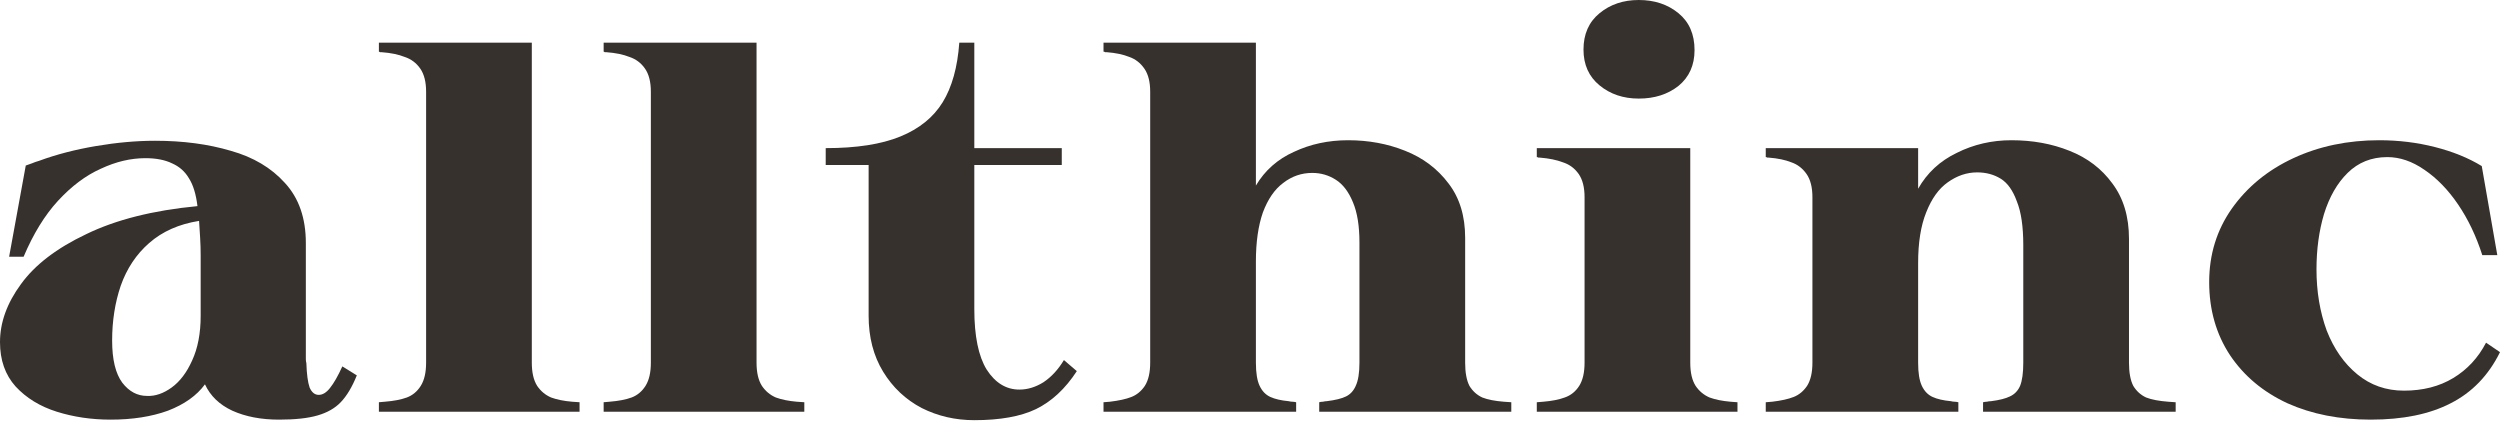 <svg width="131" height="23" viewBox="0 0 131 23" fill="none" xmlns="http://www.w3.org/2000/svg">
<path d="M5.792 21.989C4.798 21.989 3.861 21.851 2.98 21.575C2.099 21.299 1.378 20.857 0.815 20.249C0.272 19.641 0 18.868 0 17.929C0 16.897 0.366 15.884 1.097 14.89C1.828 13.877 2.971 13.002 4.527 12.265C6.082 11.511 8.022 11.022 10.347 10.801C10.272 10.175 10.122 9.687 9.897 9.337C9.691 8.987 9.4 8.73 9.025 8.564C8.65 8.38 8.182 8.288 7.619 8.288C6.851 8.288 6.073 8.472 5.286 8.84C4.499 9.19 3.749 9.752 3.036 10.525C2.343 11.28 1.743 12.256 1.237 13.453H0.478L1.35 8.674C1.443 8.637 1.546 8.601 1.659 8.564C1.79 8.509 1.921 8.463 2.052 8.426C2.952 8.094 3.946 7.836 5.033 7.652C6.12 7.468 7.151 7.376 8.125 7.376C9.587 7.376 10.909 7.551 12.09 7.901C13.271 8.232 14.217 8.794 14.929 9.586C15.66 10.378 16.026 11.428 16.026 12.735V18.592C16.026 18.665 16.026 18.739 16.026 18.813C16.026 18.886 16.035 18.96 16.054 19.034C16.073 19.605 16.129 20.028 16.223 20.304C16.335 20.562 16.494 20.691 16.701 20.691C16.907 20.691 17.104 20.571 17.291 20.332C17.497 20.074 17.713 19.697 17.938 19.199L18.697 19.669C18.453 20.277 18.172 20.746 17.853 21.078C17.553 21.391 17.151 21.621 16.645 21.768C16.138 21.916 15.464 21.989 14.62 21.989C13.683 21.989 12.868 21.833 12.174 21.52C11.499 21.207 11.021 20.746 10.74 20.139C10.309 20.728 9.662 21.188 8.8 21.52C7.938 21.833 6.935 21.989 5.792 21.989ZM7.704 20.746C8.135 20.765 8.566 20.617 8.997 20.304C9.428 19.991 9.784 19.522 10.065 18.895C10.365 18.251 10.515 17.468 10.515 16.547V13.398C10.515 13.085 10.506 12.772 10.487 12.459C10.468 12.146 10.45 11.851 10.431 11.575C9.381 11.741 8.51 12.127 7.816 12.735C7.141 13.325 6.645 14.07 6.326 14.973C6.026 15.857 5.876 16.814 5.876 17.846C5.876 18.84 6.054 19.577 6.41 20.056C6.766 20.516 7.198 20.746 7.704 20.746Z" fill="#37312E"/>
<path d="M19.854 21.077L20.163 21.05C20.632 21.013 21.016 20.939 21.316 20.829C21.616 20.718 21.86 20.516 22.047 20.221C22.234 19.926 22.328 19.521 22.328 19.005V4.806C22.328 4.291 22.225 3.886 22.019 3.591C21.813 3.296 21.541 3.094 21.203 2.983C20.885 2.854 20.482 2.771 19.994 2.735C19.976 2.735 19.948 2.735 19.91 2.735C19.891 2.716 19.873 2.707 19.854 2.707V2.237H27.867V19.005C27.867 19.521 27.961 19.926 28.148 20.221C28.335 20.497 28.579 20.7 28.879 20.829C29.179 20.939 29.544 21.013 29.976 21.05L30.369 21.077V21.575H19.854V21.077Z" fill="#37312E"/>
<path d="M31.631 21.077L31.94 21.05C32.408 21.013 32.793 20.939 33.093 20.829C33.392 20.718 33.636 20.516 33.824 20.221C34.011 19.926 34.105 19.521 34.105 19.005V4.806C34.105 4.291 34.002 3.886 33.795 3.591C33.589 3.296 33.317 3.094 32.98 2.983C32.661 2.854 32.258 2.771 31.771 2.735C31.752 2.735 31.724 2.735 31.687 2.735C31.668 2.716 31.649 2.707 31.631 2.707V2.237H39.643V19.005C39.643 19.521 39.737 19.926 39.925 20.221C40.112 20.497 40.356 20.7 40.656 20.829C40.956 20.939 41.321 21.013 41.752 21.05L42.146 21.077V21.575H31.631V21.077Z" fill="#37312E"/>
<path d="M43.267 7.762H55.637V8.646H43.267V7.762ZM43.267 7.762C44.879 7.762 46.181 7.56 47.175 7.154C48.168 6.749 48.908 6.151 49.396 5.359C49.883 4.567 50.174 3.526 50.267 2.237H51.054V7.762H43.267ZM56.425 19.447C55.825 20.368 55.113 21.031 54.288 21.436C53.482 21.823 52.404 22.017 51.054 22.017C50.061 22.017 49.143 21.805 48.299 21.381C47.456 20.939 46.781 20.304 46.275 19.475C45.769 18.646 45.516 17.67 45.516 16.547V8.37H51.054V16.188C51.054 17.606 51.27 18.665 51.701 19.365C52.151 20.064 52.723 20.414 53.416 20.414C53.847 20.414 54.269 20.285 54.681 20.027C55.094 19.751 55.45 19.365 55.75 18.867L56.425 19.447Z" fill="#37312E"/>
<path d="M57.824 21.077L58.162 21.05C58.63 20.994 59.005 20.912 59.286 20.801C59.567 20.691 59.802 20.497 59.989 20.221C60.177 19.926 60.27 19.521 60.27 19.005V4.806C60.27 4.291 60.167 3.886 59.961 3.591C59.755 3.296 59.492 3.094 59.174 2.983C58.855 2.854 58.462 2.771 57.993 2.735C57.955 2.735 57.927 2.735 57.909 2.735C57.89 2.716 57.862 2.707 57.824 2.707V2.237H65.809V9.724C66.278 8.932 66.943 8.342 67.805 7.956C68.668 7.55 69.614 7.348 70.645 7.348C71.713 7.348 72.707 7.532 73.625 7.9C74.562 8.269 75.322 8.84 75.903 9.613C76.484 10.368 76.774 11.317 76.774 12.458V19.005C76.774 19.521 76.849 19.926 76.999 20.221C77.168 20.497 77.393 20.7 77.674 20.829C77.955 20.939 78.33 21.013 78.799 21.05L79.192 21.077V21.575H69.127V21.077C69.183 21.059 69.249 21.05 69.323 21.05C69.398 21.031 69.464 21.022 69.52 21.022C69.97 20.967 70.308 20.884 70.532 20.773C70.757 20.663 70.926 20.479 71.039 20.221C71.17 19.945 71.235 19.54 71.235 19.005V12.707C71.235 11.841 71.123 11.142 70.898 10.608C70.673 10.055 70.373 9.659 69.998 9.42C69.623 9.18 69.211 9.061 68.761 9.061C68.199 9.061 67.693 9.236 67.243 9.585C66.793 9.917 66.437 10.433 66.175 11.132C65.931 11.832 65.809 12.689 65.809 13.701V19.005C65.809 19.54 65.875 19.945 66.006 20.221C66.137 20.497 66.325 20.691 66.568 20.801C66.812 20.912 67.13 20.985 67.524 21.022C67.599 21.04 67.665 21.05 67.721 21.05C67.777 21.05 67.843 21.059 67.918 21.077V21.575H57.824V21.077Z" fill="#37312E"/>
<path d="M80.528 21.078L80.866 21.05C81.316 21.013 81.691 20.94 81.99 20.829C82.309 20.719 82.562 20.516 82.75 20.221C82.937 19.927 83.031 19.522 83.031 19.006V10.332C83.031 9.816 82.928 9.411 82.722 9.116C82.515 8.822 82.244 8.619 81.906 8.509C81.569 8.38 81.166 8.297 80.697 8.26C80.66 8.26 80.632 8.26 80.613 8.26C80.594 8.242 80.566 8.232 80.528 8.232V7.763H88.57V19.006C88.57 19.522 88.663 19.927 88.851 20.221C89.038 20.498 89.282 20.7 89.582 20.829C89.882 20.94 90.247 21.013 90.678 21.05L91.044 21.078V21.575H80.528V21.078Z" fill="#37312E"/>
<path d="M83.818 4.475C84.38 4.936 85.064 5.166 85.871 5.166C86.695 5.166 87.389 4.945 87.951 4.503C88.513 4.042 88.794 3.416 88.794 2.624C88.794 1.796 88.513 1.151 87.951 0.691C87.389 0.23 86.695 0 85.871 0C85.064 0 84.38 0.23 83.818 0.691C83.256 1.151 82.975 1.786 82.975 2.597C82.975 3.389 83.256 4.015 83.818 4.475Z" fill="#37312E"/>
<path d="M111.559 19.006C111.559 19.521 111.634 19.927 111.784 20.221C111.953 20.497 112.178 20.7 112.459 20.829C112.74 20.939 113.124 21.013 113.612 21.05L114.005 21.078V21.575H103.912V21.078C103.987 21.059 104.052 21.05 104.108 21.05C104.183 21.032 104.258 21.022 104.333 21.022C104.764 20.967 105.093 20.884 105.317 20.774C105.561 20.663 105.739 20.479 105.852 20.221C105.964 19.945 106.02 19.54 106.02 19.006V12.845C106.02 11.869 105.908 11.105 105.683 10.553C105.477 9.982 105.196 9.586 104.839 9.365C104.483 9.144 104.071 9.033 103.602 9.033C103.059 9.033 102.543 9.208 102.056 9.558C101.587 9.89 101.213 10.415 100.931 11.133C100.65 11.832 100.51 12.716 100.51 13.785V19.006C100.51 19.54 100.575 19.945 100.706 20.221C100.838 20.497 101.025 20.691 101.269 20.801C101.512 20.912 101.831 20.985 102.225 21.022C102.3 21.041 102.365 21.05 102.422 21.05C102.478 21.05 102.543 21.059 102.618 21.078V21.575H92.525V21.078L92.862 21.05C93.331 20.995 93.706 20.912 93.987 20.801C94.268 20.691 94.502 20.497 94.69 20.221C94.877 19.927 94.971 19.521 94.971 19.006V10.332C94.971 9.816 94.868 9.411 94.662 9.116C94.455 8.821 94.193 8.619 93.874 8.508C93.556 8.379 93.162 8.297 92.694 8.26C92.656 8.26 92.628 8.26 92.609 8.26C92.59 8.241 92.562 8.232 92.525 8.232V7.763H100.51V9.89C100.978 9.061 101.653 8.435 102.534 8.011C103.415 7.569 104.371 7.348 105.402 7.348C106.508 7.348 107.52 7.532 108.438 7.901C109.375 8.269 110.125 8.84 110.688 9.613C111.269 10.387 111.559 11.354 111.559 12.514V19.006Z" fill="#37312E"/>
<path d="M124.224 21.989C122.593 21.989 121.141 21.704 119.866 21.133C118.592 20.544 117.589 19.706 116.858 18.619C116.127 17.514 115.761 16.234 115.761 14.779C115.761 13.343 116.155 12.063 116.942 10.939C117.748 9.798 118.826 8.914 120.175 8.287C121.525 7.661 123.025 7.348 124.674 7.348C125.686 7.348 126.661 7.468 127.598 7.707C128.535 7.947 129.351 8.278 130.044 8.702L130.859 13.37H130.072C129.754 12.376 129.332 11.492 128.807 10.718C128.282 9.945 127.692 9.337 127.036 8.895C126.398 8.453 125.752 8.232 125.096 8.232C124.271 8.232 123.577 8.508 123.015 9.061C122.472 9.595 122.059 10.313 121.778 11.216C121.516 12.1 121.384 13.066 121.384 14.116C121.384 15.276 121.563 16.345 121.919 17.321C122.294 18.278 122.828 19.043 123.521 19.613C124.215 20.184 125.03 20.47 125.967 20.47C126.961 20.47 127.823 20.249 128.554 19.807C129.285 19.365 129.857 18.748 130.269 17.956L131 18.453C130.4 19.669 129.538 20.562 128.413 21.133C127.307 21.704 125.911 21.989 124.224 21.989Z" fill="#37312E"/>
</svg>
